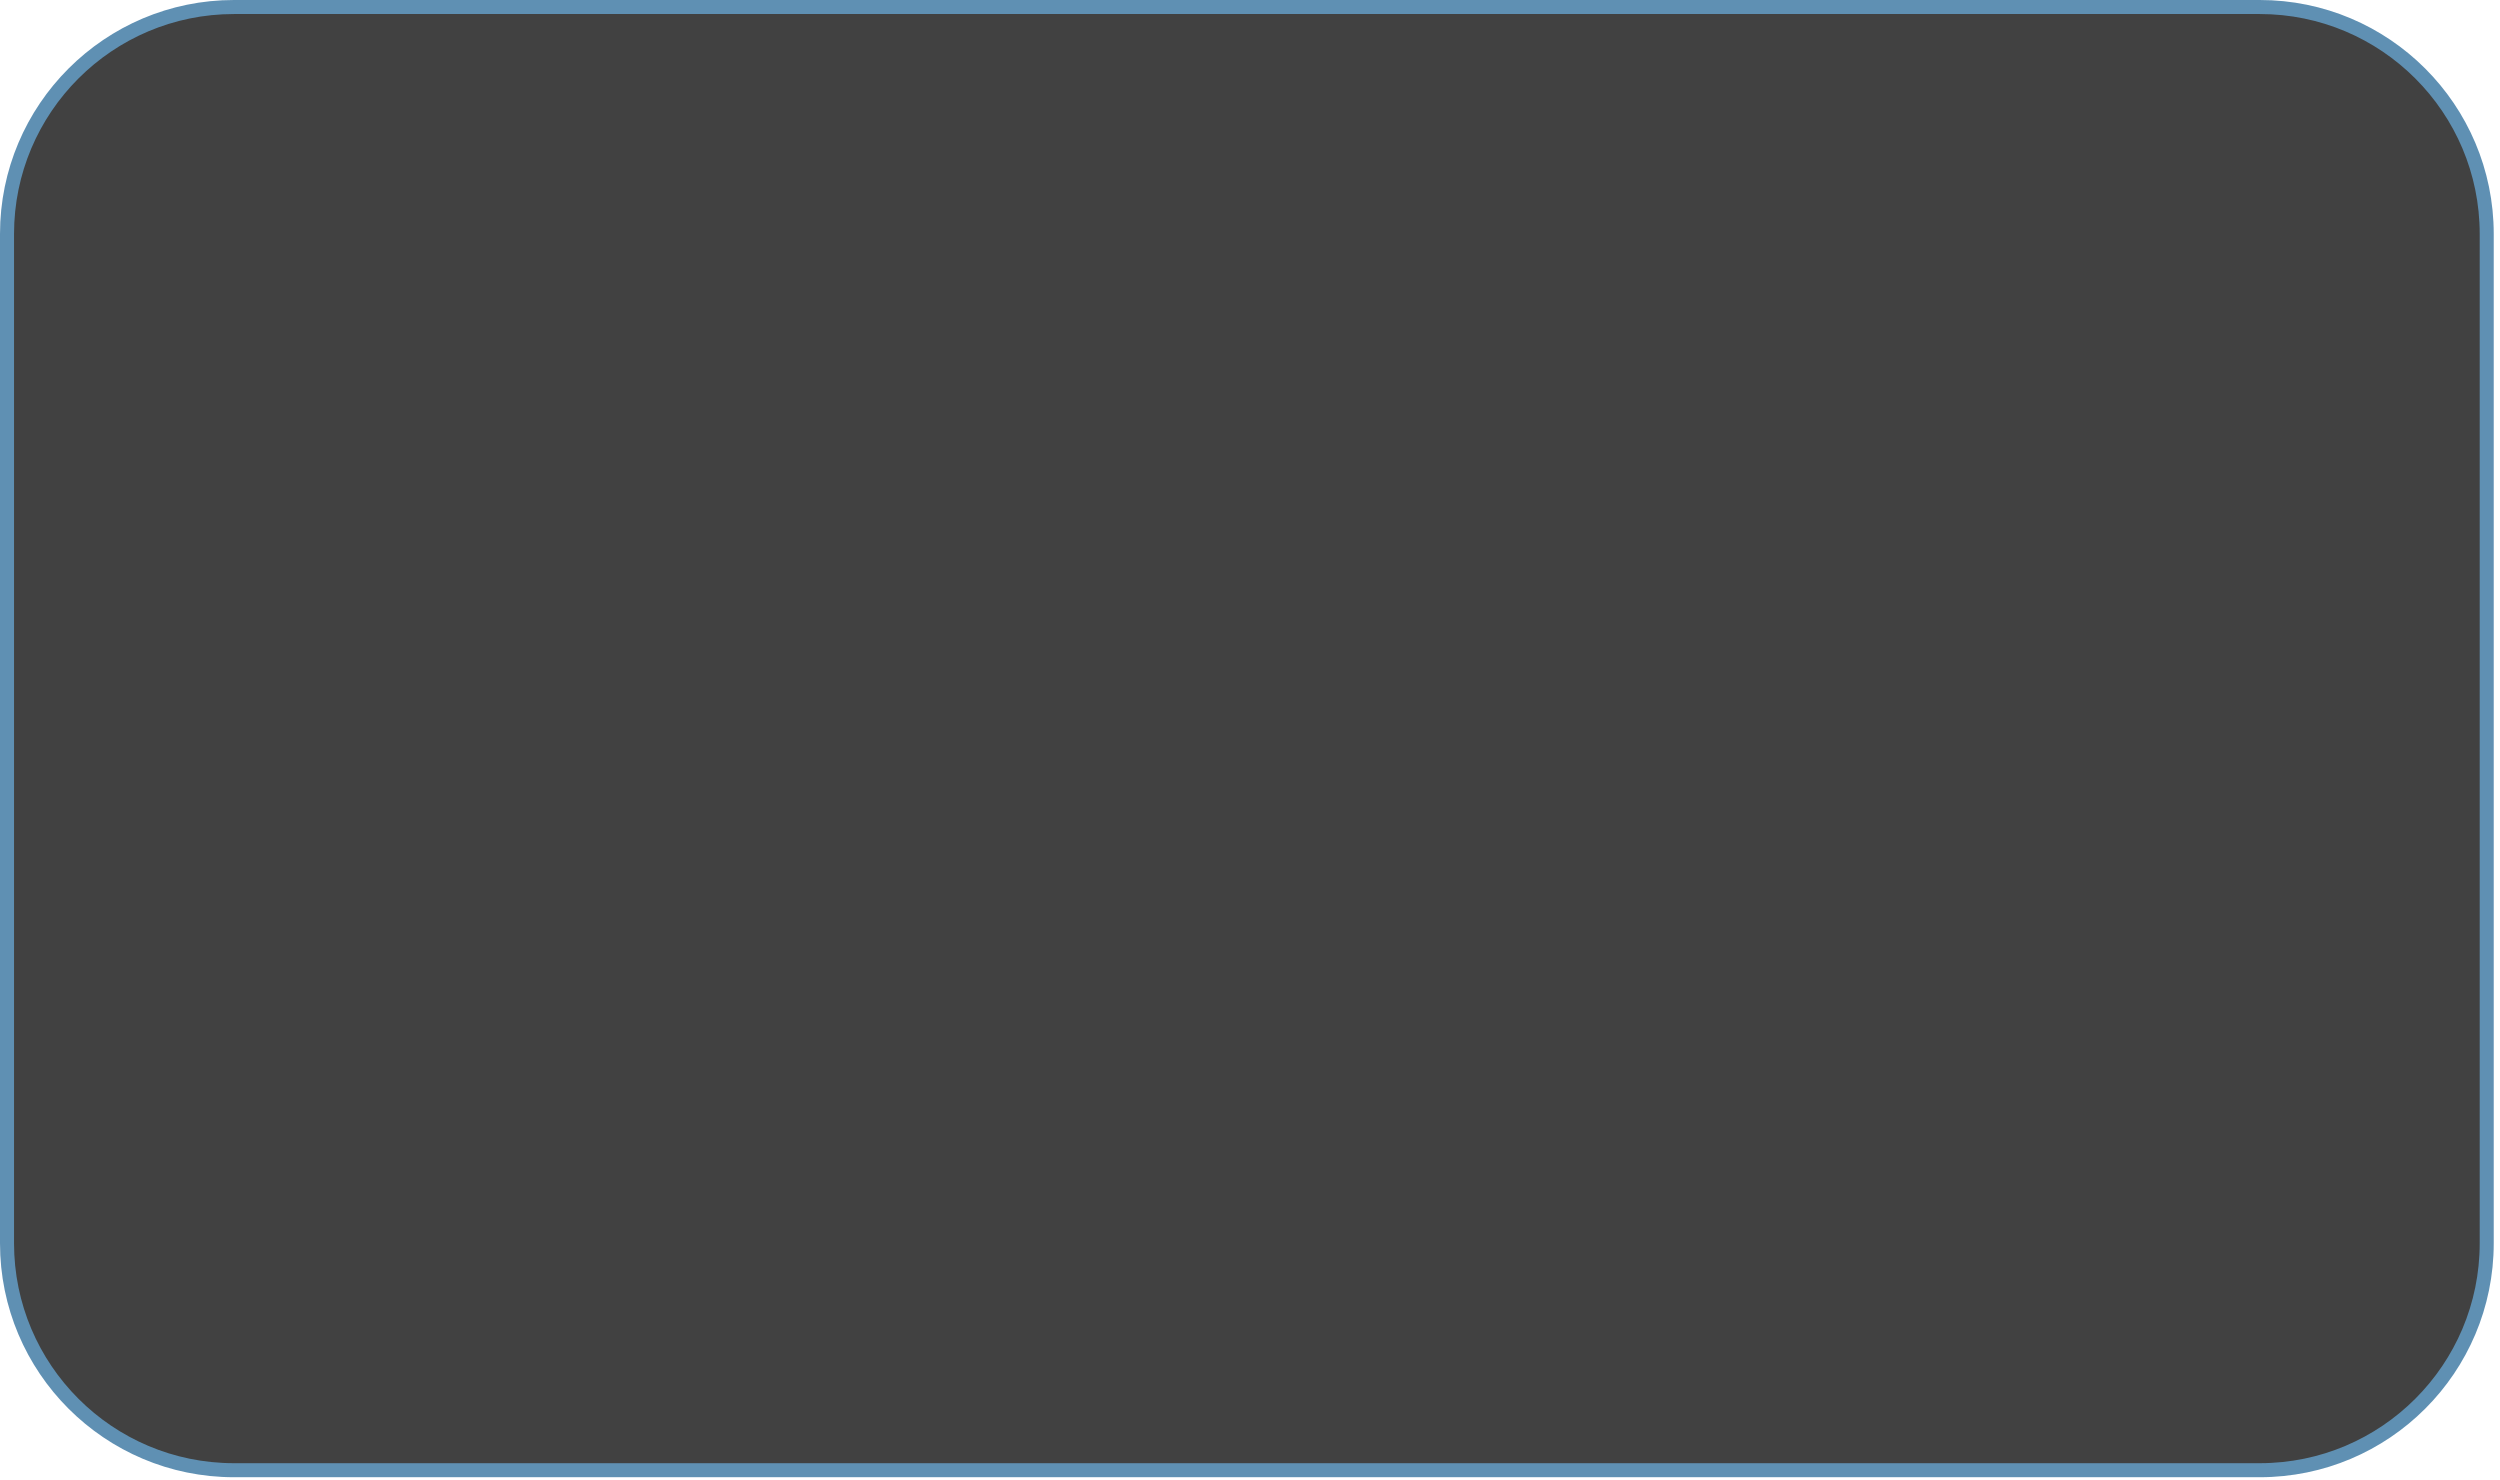 <svg width="299" height="177" viewBox="0 0 299 177" fill="none" xmlns="http://www.w3.org/2000/svg">
<path d="M0.839 27.988C0.839 12.994 12.994 0.839 27.988 0.839H270.262C285.257 0.839 297.412 12.994 297.412 27.988V148.688C297.412 163.682 285.257 175.837 270.262 175.837H27.988C12.994 175.837 0.839 163.682 0.839 148.688V27.988Z" fill="#414141" stroke="#5F90B3" stroke-width="1.678"/>
</svg>
